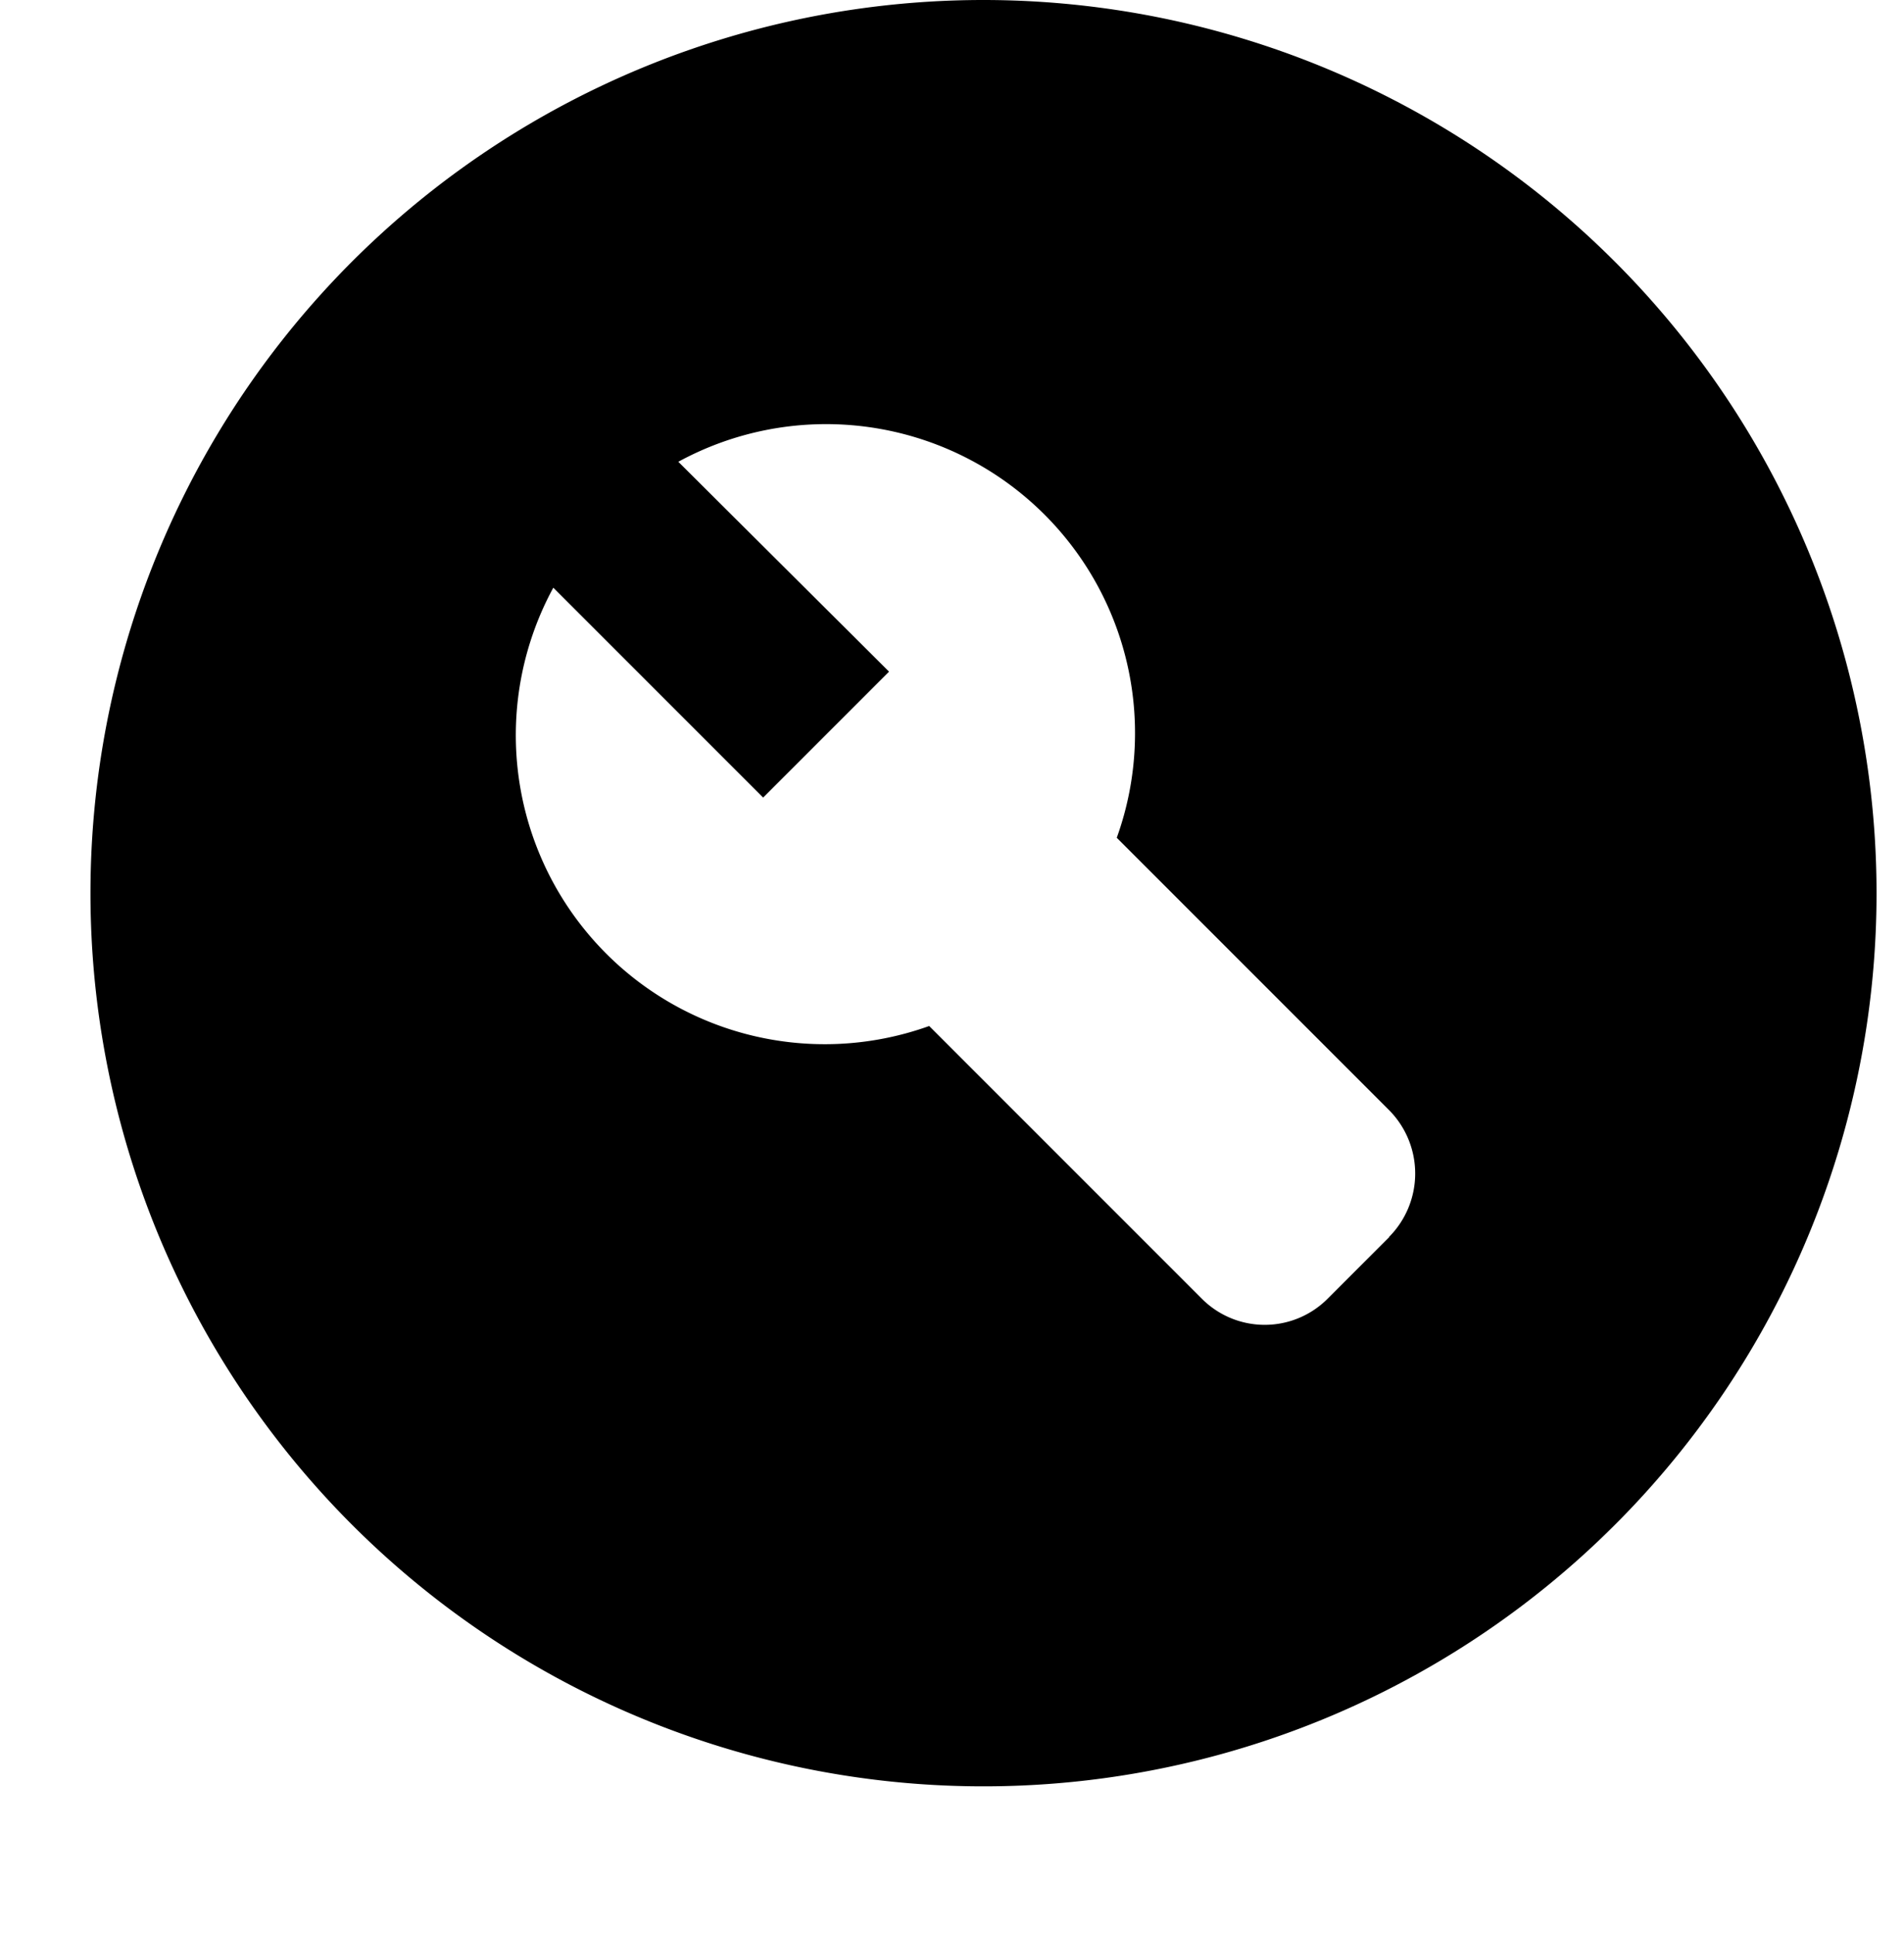 <svg id="build_circle_black_24dp" xmlns="http://www.w3.org/2000/svg" width="30.034" height="30.5" viewBox="0 0 30.034 30.5">
  <g id="Group_2" data-name="Group 2" transform="translate(0 0.466)">
    <rect id="Rectangle_3" data-name="Rectangle 3" width="30.034" height="30.034" fill="none"/>
    <rect id="Rectangle_4" data-name="Rectangle 4" width="30.034" height="30.034" fill="none"/>
  </g>
  <g id="Group_4" data-name="Group 4" transform="translate(1.428)">
    <g id="Group_3" data-name="Group 3">
      <path id="Path_20" data-name="Path 20" d="M16.087,2A14.087,14.087,0,1,0,30.173,16.087,14.092,14.092,0,0,0,16.087,2Zm6.4,19.51-.972.972a1.4,1.4,0,0,1-1.986,0l-4.3-4.3A4.873,4.873,0,0,1,9.3,11.269l3.31,3.31,1.986-1.986-3.324-3.31a4.873,4.873,0,0,1,6.916,5.93l4.3,4.3A1.42,1.42,0,0,1,22.482,21.51Z" transform="translate(-2 -2)" fill-rule="evenodd"/>
    </g>
  </g>
</svg>
